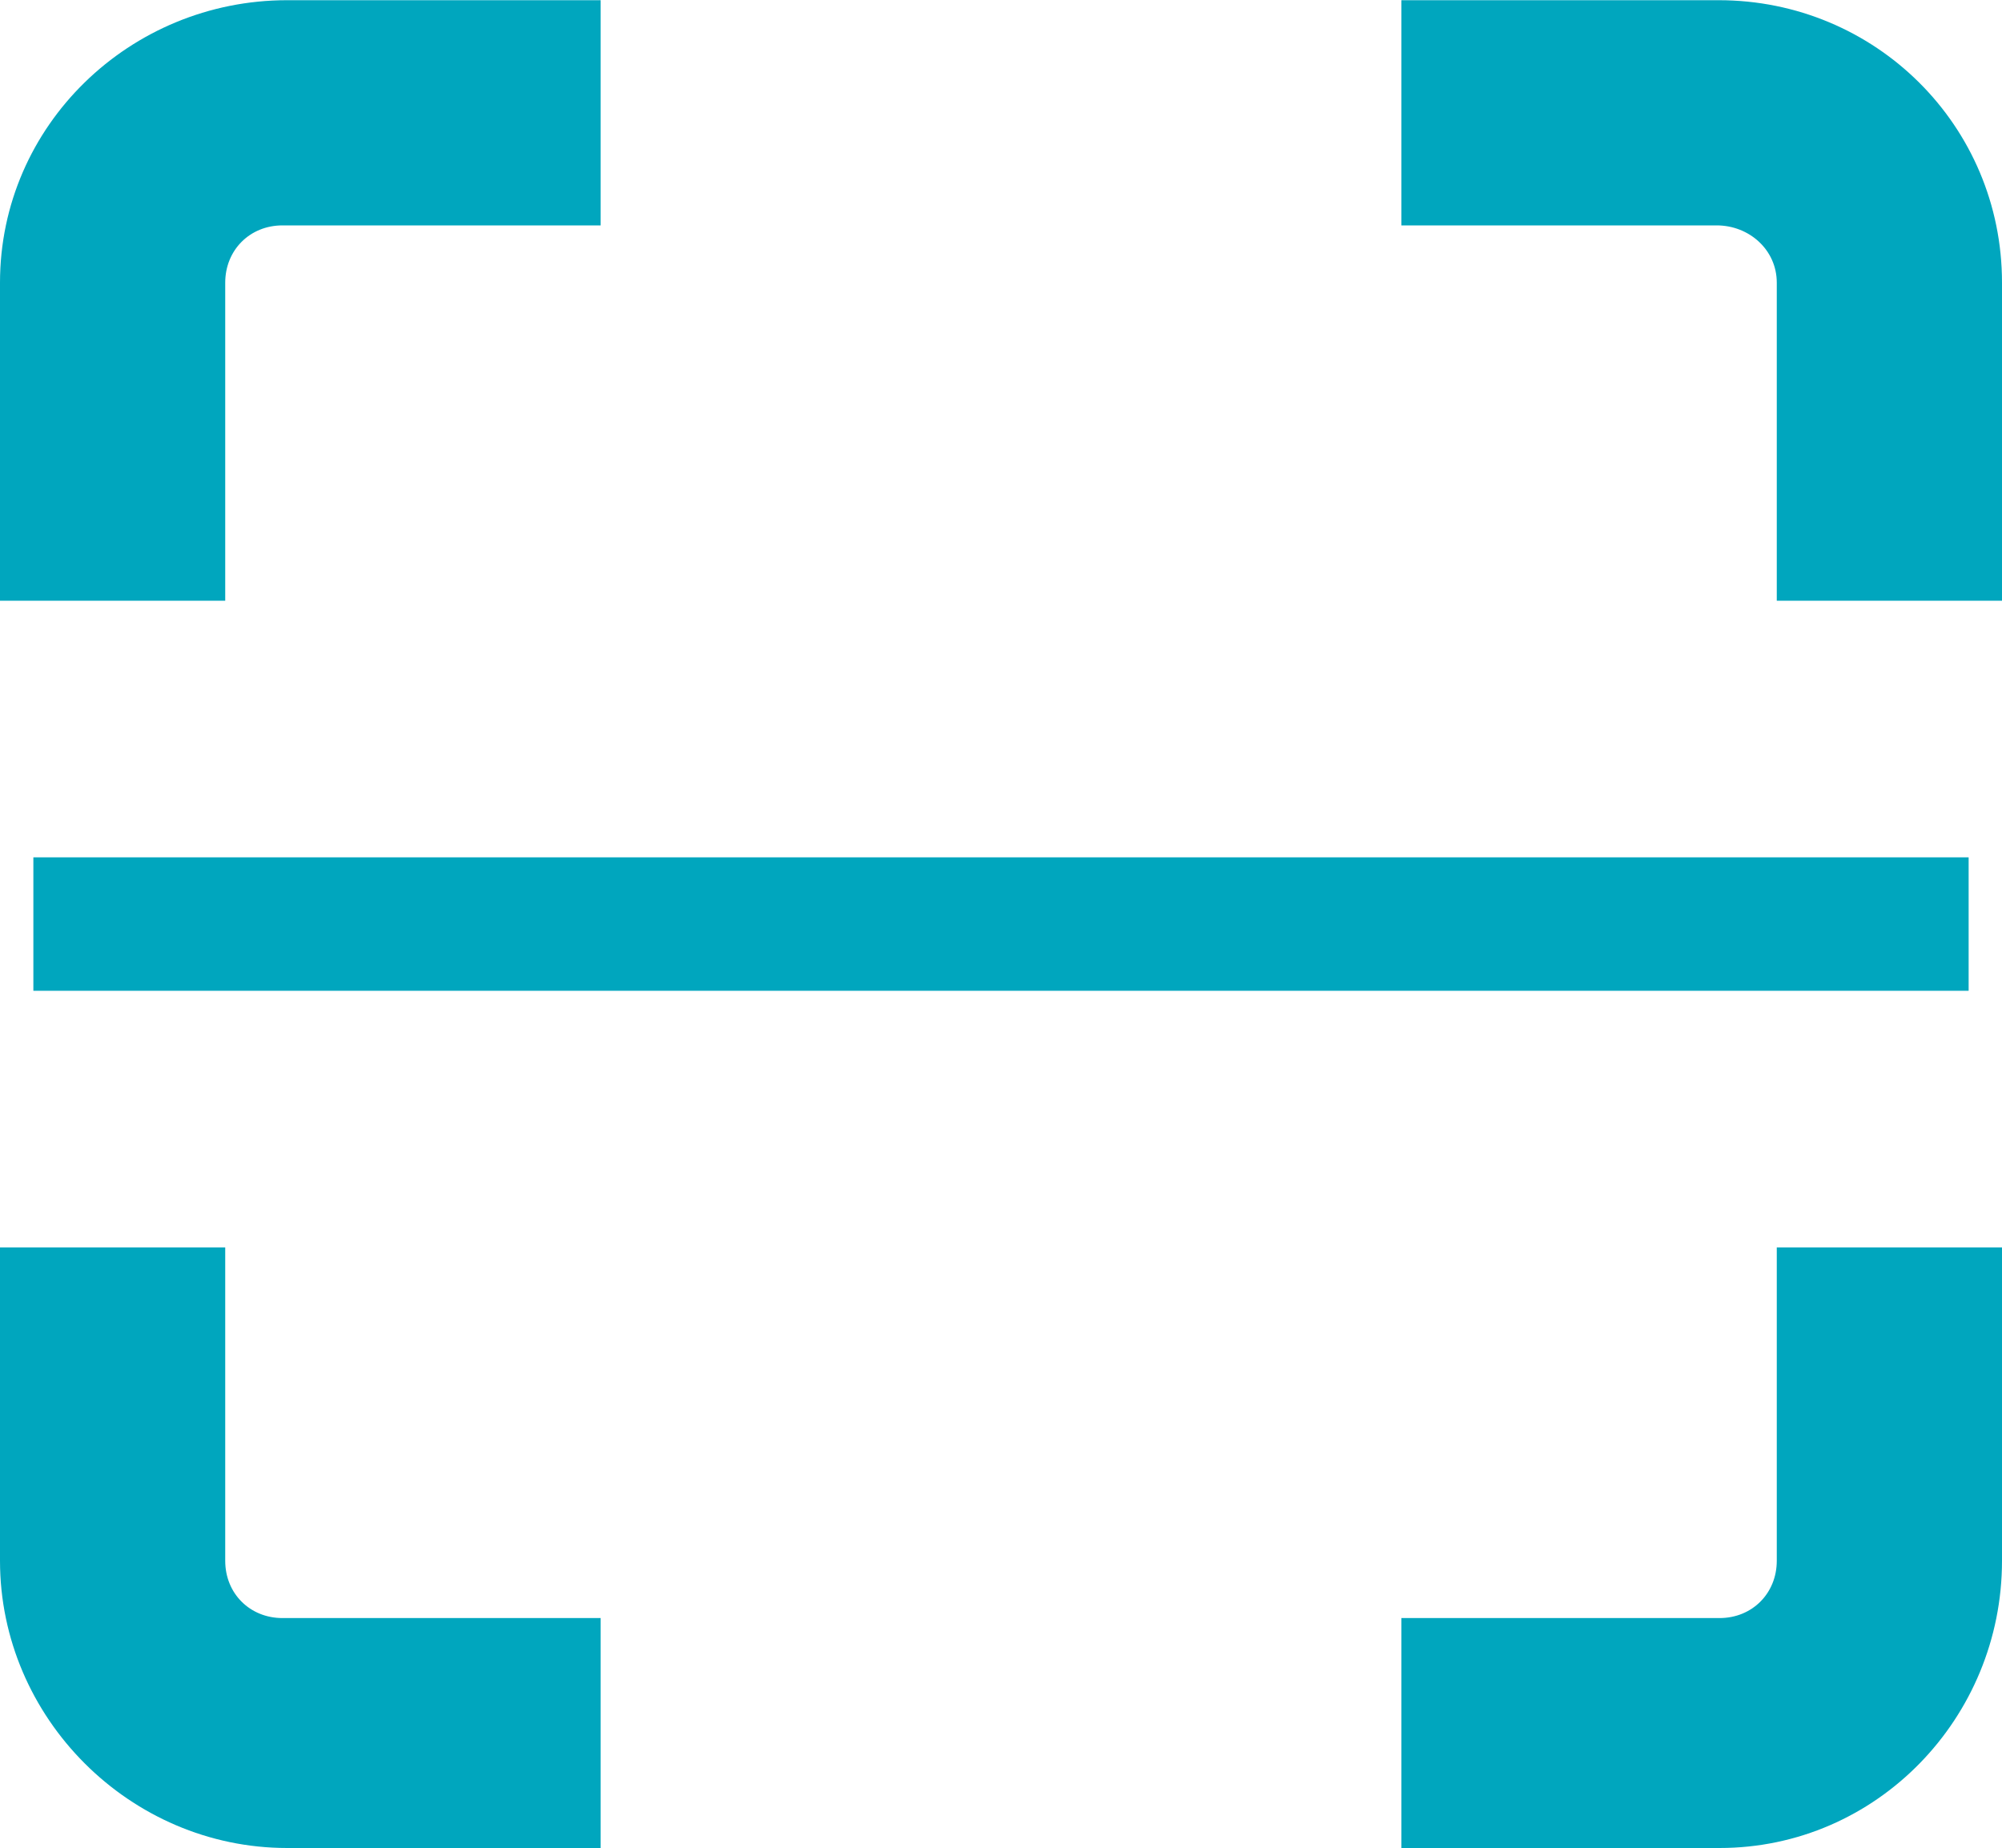 <svg viewBox="45.0 325.5 30.0 27.7" ><path transform="translate(4155.0, 318.5)" d="M -4089 34.696 L -4089 31.25 L -4084.233 31.25 C -4083.741 31.25 -4083.375 30.877 -4083.375 30.392 L -4083.375 25.695 L -4080 25.695 L -4080 30.392 C -4080 32.747 -4081.877 34.696 -4084.233 34.696 L -4089 34.696 Z M -4105.697 34.696 C -4108.052 34.696 -4110 32.747 -4110 30.392 L -4110 25.695 L -4106.625 25.695 L -4106.625 30.392 C -4106.625 30.884 -4106.253 31.25 -4105.767 31.25 L -4101 31.25 L -4101 34.696 L -4105.697 34.696 Z M -4109.5 21.849 L -4109.5 19.849 L -4080.5 19.849 L -4080.5 21.849 L -4109.5 21.849 Z M -4083.375 16.003 L -4083.375 11.236 C -4083.375 10.744 -4083.789 10.378 -4084.275 10.378 L -4089 10.378 L -4089 7.003 L -4084.246 7.003 C -4081.899 7.003 -4080 8.88 -4080 11.236 L -4080 16.003 L -4083.375 16.003 Z M -4110 16.003 L -4110 11.236 C -4110 8.88 -4108.052 7.003 -4105.697 7.003 L -4101 7.003 L -4101 10.378 L -4105.767 10.378 C -4106.259 10.378 -4106.625 10.751 -4106.625 11.236 L -4106.625 16.003 L -4110 16.003 Z" fill="#00a6be" stroke="none" stroke-width="1" stroke-miterlimit="4" stroke-linecap="butt" /></svg>